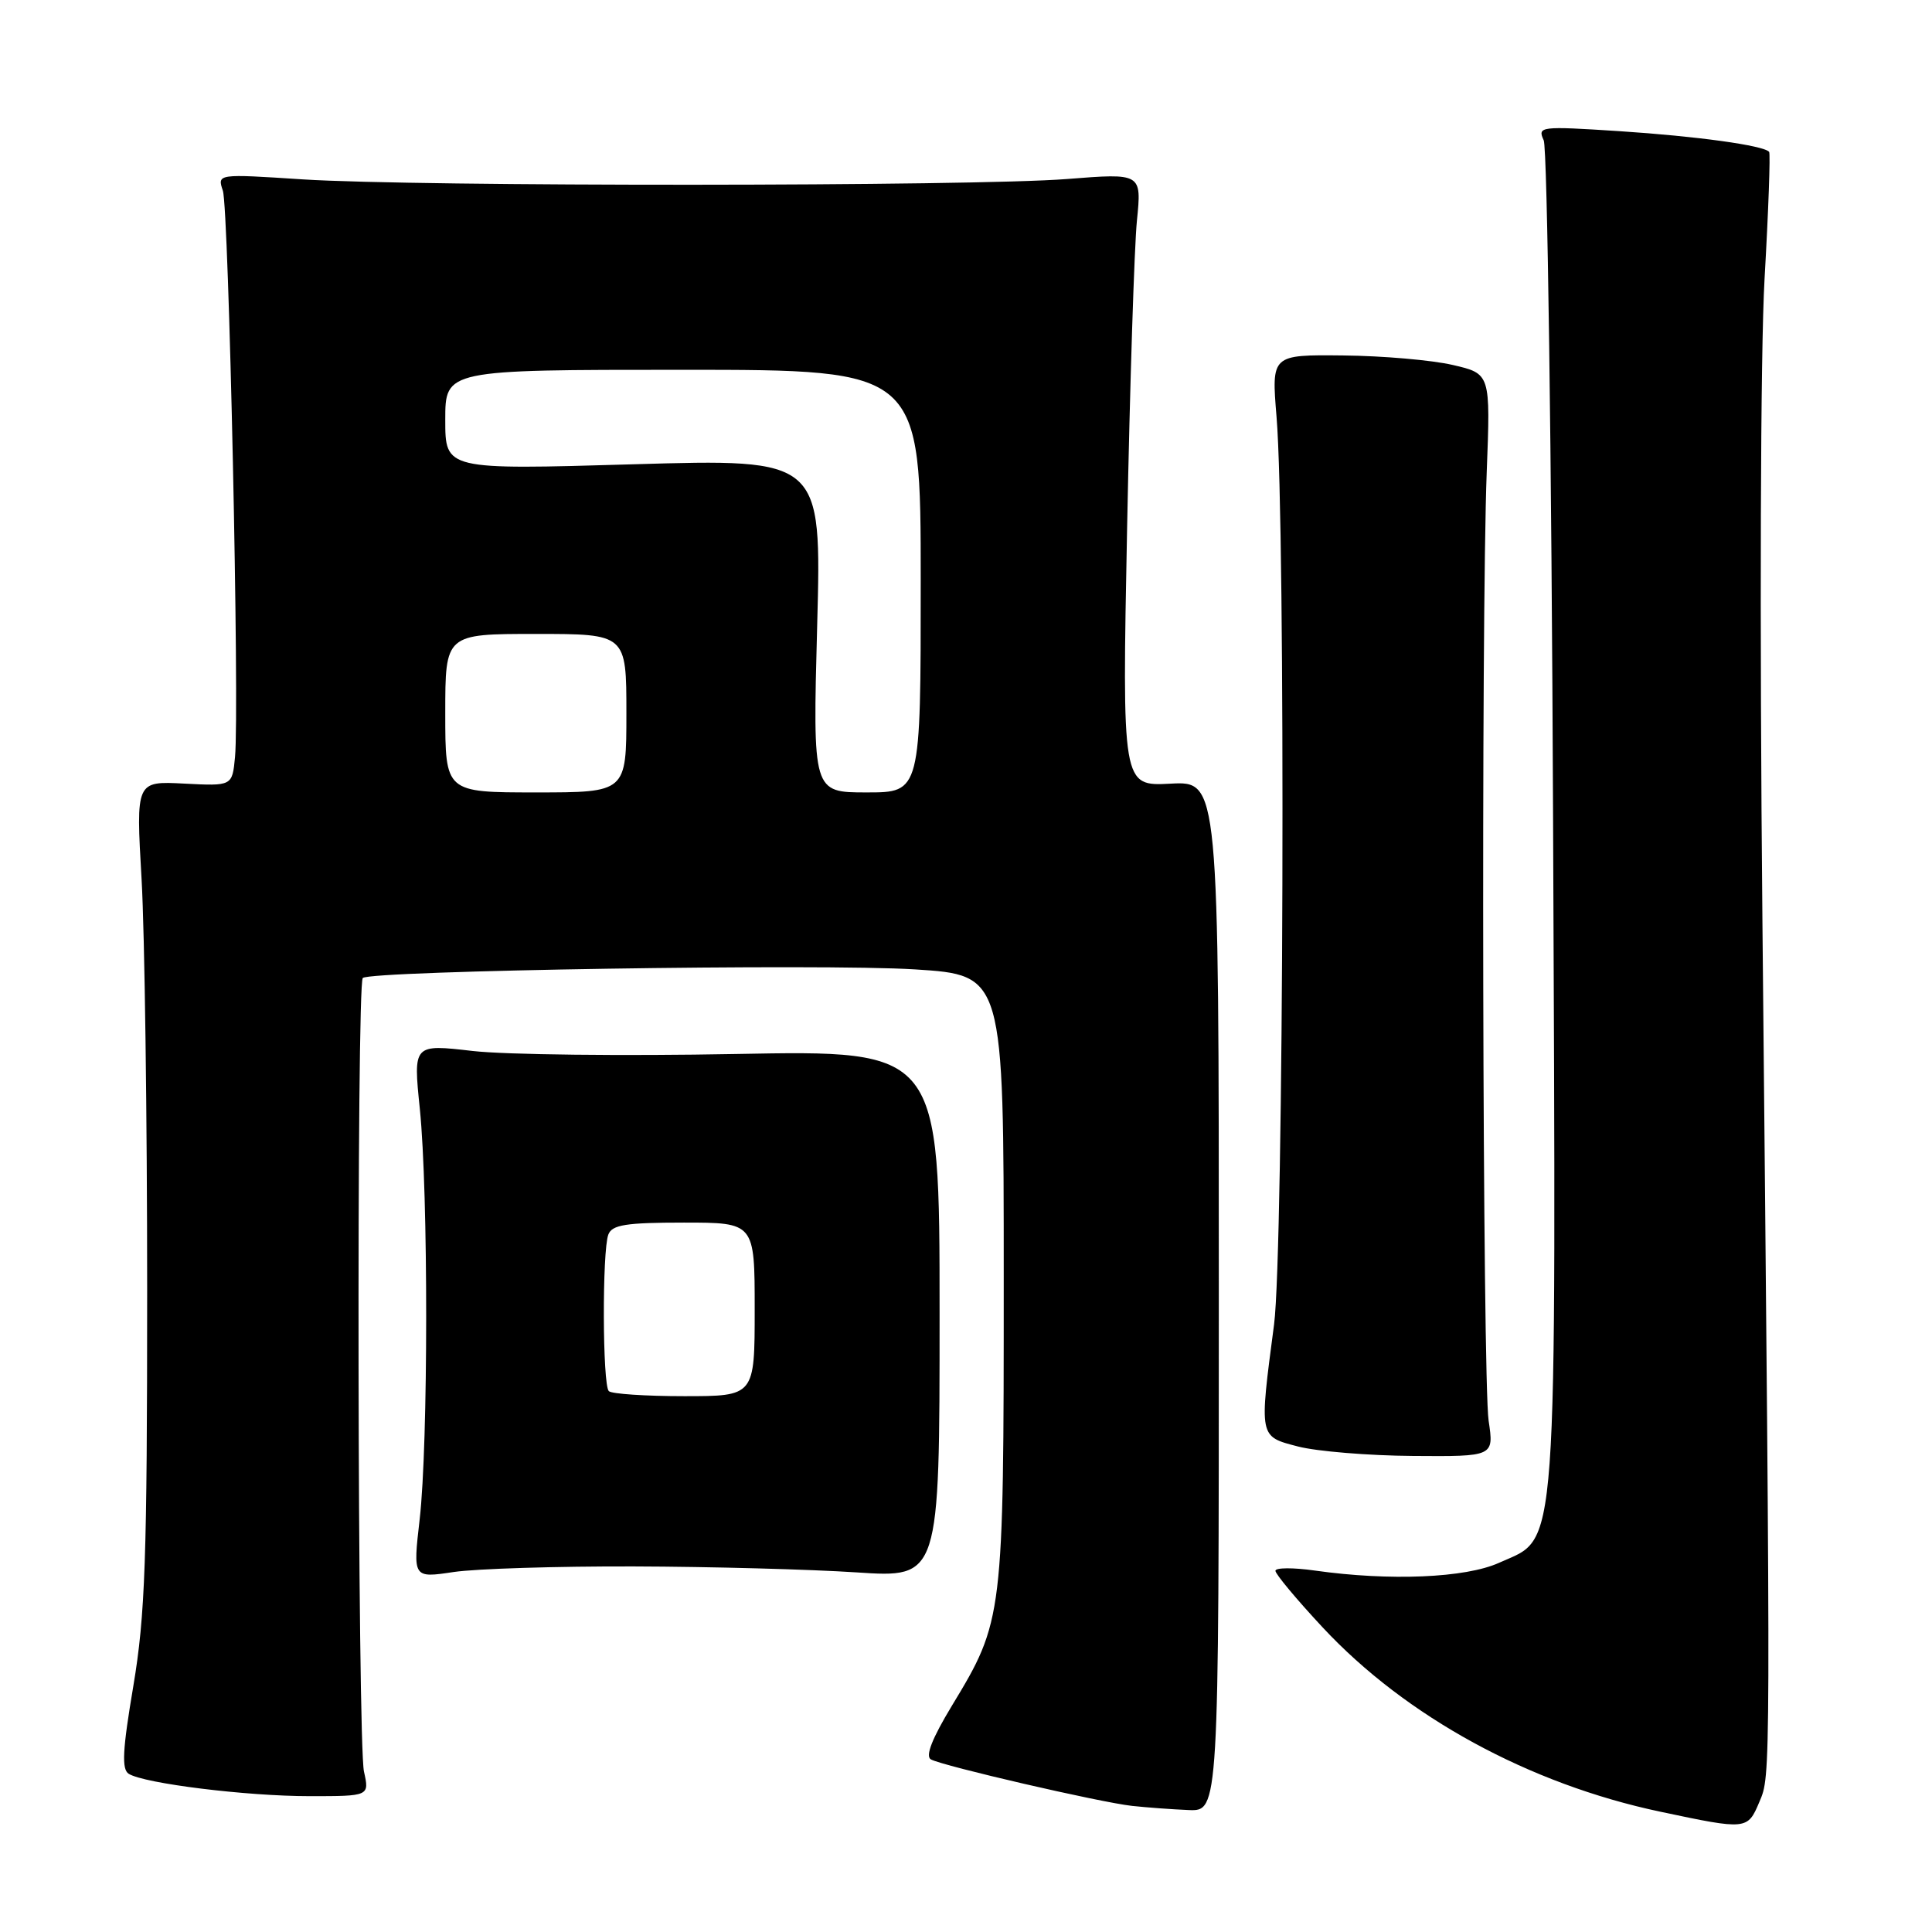<?xml version="1.0" encoding="UTF-8" standalone="no"?>
<!DOCTYPE svg PUBLIC "-//W3C//DTD SVG 1.1//EN" "http://www.w3.org/Graphics/SVG/1.1/DTD/svg11.dtd" >
<svg xmlns="http://www.w3.org/2000/svg" xmlns:xlink="http://www.w3.org/1999/xlink" version="1.1" viewBox="0 0 256 256">
 <g >
 <path fill="currentColor"
d=" M 233.13 238.75 C 234.65 235.15 234.64 236.75 233.53 122.00 C 233.15 82.26 233.27 46.57 233.81 37.00 C 234.33 27.93 234.60 20.33 234.42 20.12 C 233.65 19.26 224.82 18.05 214.58 17.38 C 204.07 16.70 203.70 16.75 204.55 18.59 C 205.03 19.64 205.59 60.06 205.79 108.42 C 206.19 208.33 206.55 203.49 198.63 207.08 C 194.20 209.09 184.14 209.51 174.25 208.11 C 171.36 207.70 169.00 207.71 169.00 208.14 C 169.00 208.57 171.81 211.94 175.25 215.63 C 186.29 227.48 202.63 236.39 220.00 240.06 C 231.47 242.49 231.56 242.48 233.13 238.75 Z  M 161.50 171.75 C 161.50 103.50 161.50 103.50 155.09 103.84 C 148.68 104.18 148.68 104.18 149.35 69.84 C 149.72 50.95 150.30 32.67 150.65 29.22 C 151.28 22.94 151.28 22.94 141.39 23.72 C 128.88 24.71 55.24 24.74 40.14 23.77 C 28.78 23.03 28.78 23.03 29.53 25.27 C 30.32 27.65 31.75 93.89 31.14 100.33 C 30.77 104.16 30.77 104.16 24.39 103.83 C 18.01 103.50 18.01 103.50 18.76 116.50 C 19.17 123.65 19.50 148.18 19.50 171.00 C 19.50 206.62 19.24 214.04 17.67 223.39 C 16.23 231.90 16.10 234.44 17.06 235.04 C 19.15 236.33 32.66 238.00 41.02 238.00 C 48.95 238.00 48.95 238.00 48.23 234.75 C 47.37 230.94 47.23 130.44 48.07 129.59 C 49.06 128.61 108.92 127.67 121.25 128.45 C 133.00 129.20 133.00 129.20 133.00 169.42 C 133.00 214.34 132.95 214.77 126.13 226.02 C 123.51 230.35 122.58 232.71 123.35 233.13 C 124.96 234.01 145.76 238.82 150.00 239.29 C 151.93 239.50 155.30 239.75 157.50 239.84 C 161.50 240.00 161.50 240.00 161.50 171.75 Z  M 84.00 207.56 C 94.17 207.59 107.45 207.95 113.50 208.35 C 124.50 209.08 124.50 209.08 124.50 174.11 C 124.50 139.15 124.50 139.15 97.50 139.66 C 82.65 139.94 66.96 139.76 62.63 139.26 C 54.75 138.35 54.75 138.35 55.63 146.93 C 56.76 158.07 56.75 191.31 55.61 201.30 C 54.71 209.11 54.71 209.11 60.11 208.30 C 63.07 207.86 73.83 207.53 84.00 207.56 Z  M 197.25 188.25 C 196.45 182.83 196.24 82.17 197.00 62.51 C 197.50 49.52 197.50 49.52 192.50 48.36 C 189.75 47.72 183.22 47.15 177.98 47.10 C 168.47 47.00 168.47 47.00 169.15 55.25 C 170.37 69.90 170.10 165.67 168.82 175.50 C 166.84 190.56 166.80 190.32 172.00 191.67 C 174.47 192.31 181.33 192.88 187.23 192.92 C 197.96 193.00 197.96 193.00 197.25 188.25 Z  M 59.00 94.50 C 59.00 84.00 59.00 84.00 71.00 84.00 C 83.00 84.00 83.00 84.00 83.00 94.50 C 83.00 105.00 83.00 105.00 71.00 105.00 C 59.00 105.00 59.00 105.00 59.00 94.50 Z  M 108.28 82.89 C 108.87 60.79 108.87 60.79 83.93 61.52 C 59.00 62.25 59.00 62.25 59.00 55.63 C 59.00 49.00 59.00 49.00 90.50 49.00 C 122.00 49.00 122.00 49.00 122.00 77.00 C 122.00 105.00 122.00 105.00 114.84 105.00 C 107.69 105.00 107.69 105.00 108.28 82.89 Z  M 80.67 184.33 C 79.83 183.50 79.78 165.73 80.61 163.58 C 81.10 162.29 82.96 162.00 90.61 162.00 C 100.00 162.00 100.00 162.00 100.00 173.50 C 100.00 185.00 100.00 185.00 90.67 185.00 C 85.53 185.00 81.03 184.70 80.67 184.33 Z "/>
</g>
</svg>